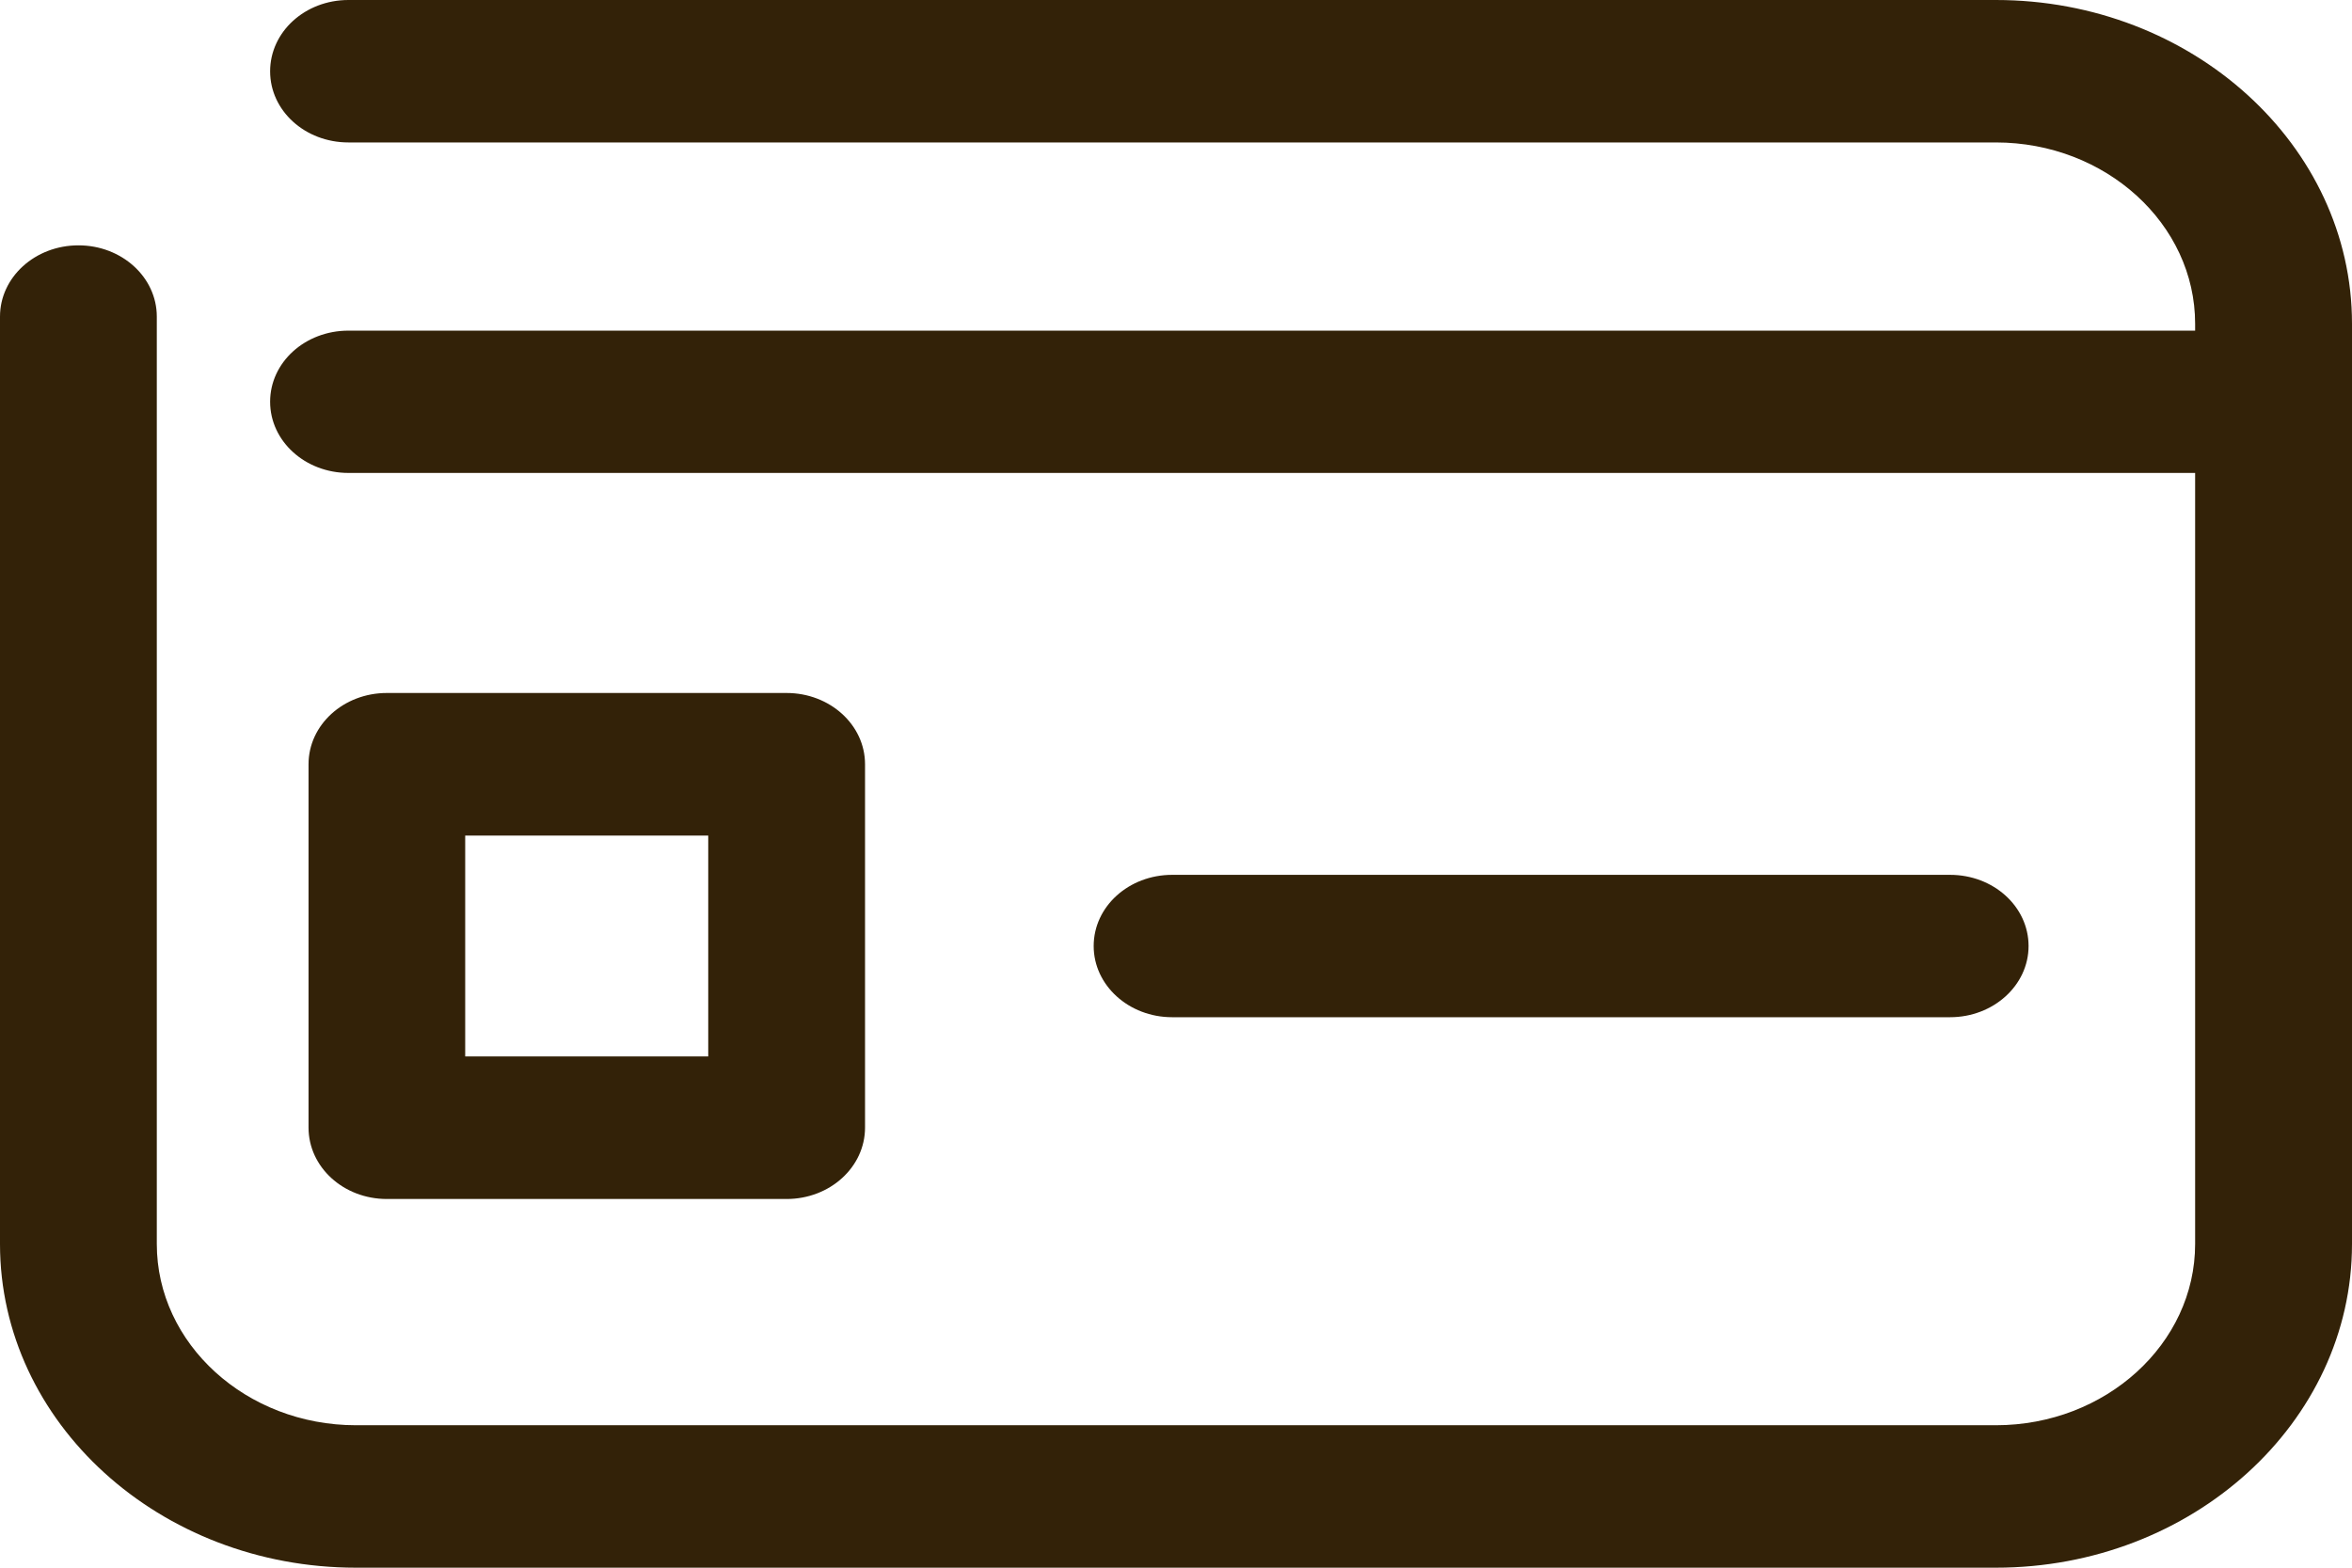 <svg width="33" height="22" viewBox="0 0 33 22" fill="none" xmlns="http://www.w3.org/2000/svg">
<path d="M28.003 0H4.889C4.28 0 3.79 0.447 3.79 1.001C3.79 1.554 4.28 1.999 4.889 1.999H28.003C29.544 1.999 30.799 3.142 30.799 4.543V4.64H4.889C4.28 4.64 3.79 5.085 3.79 5.638C3.79 6.19 4.28 6.637 4.889 6.637H30.799V17.458C30.799 18.858 29.544 20.001 28.003 20.001H4.995C3.454 20.001 2.2 18.858 2.2 17.458V4.443C2.2 3.89 1.708 3.443 1.101 3.443C0.492 3.443 0 3.89 0 4.443V17.458C0 19.964 2.241 22 4.995 22H28.003C30.757 22 33 19.964 33 17.458V4.543C33 2.038 30.757 0 28.003 0ZM27.361 14.275C27.968 14.275 28.462 13.828 28.462 13.276C28.462 12.721 27.968 12.277 27.361 12.277H16.446C15.838 12.277 15.345 12.721 15.345 13.276C15.345 13.828 15.838 14.275 16.446 14.275H27.361ZM6.527 11.726H9.937V14.825H6.527V11.726ZM11.036 16.826C11.645 16.826 12.137 16.378 12.137 15.824V10.725C12.137 10.173 11.645 9.725 11.036 9.725H5.428C4.819 9.725 4.329 10.173 4.329 10.725V15.824C4.329 16.378 4.819 16.826 5.428 16.826H11.036Z" fill="#332208"/>
</svg>
